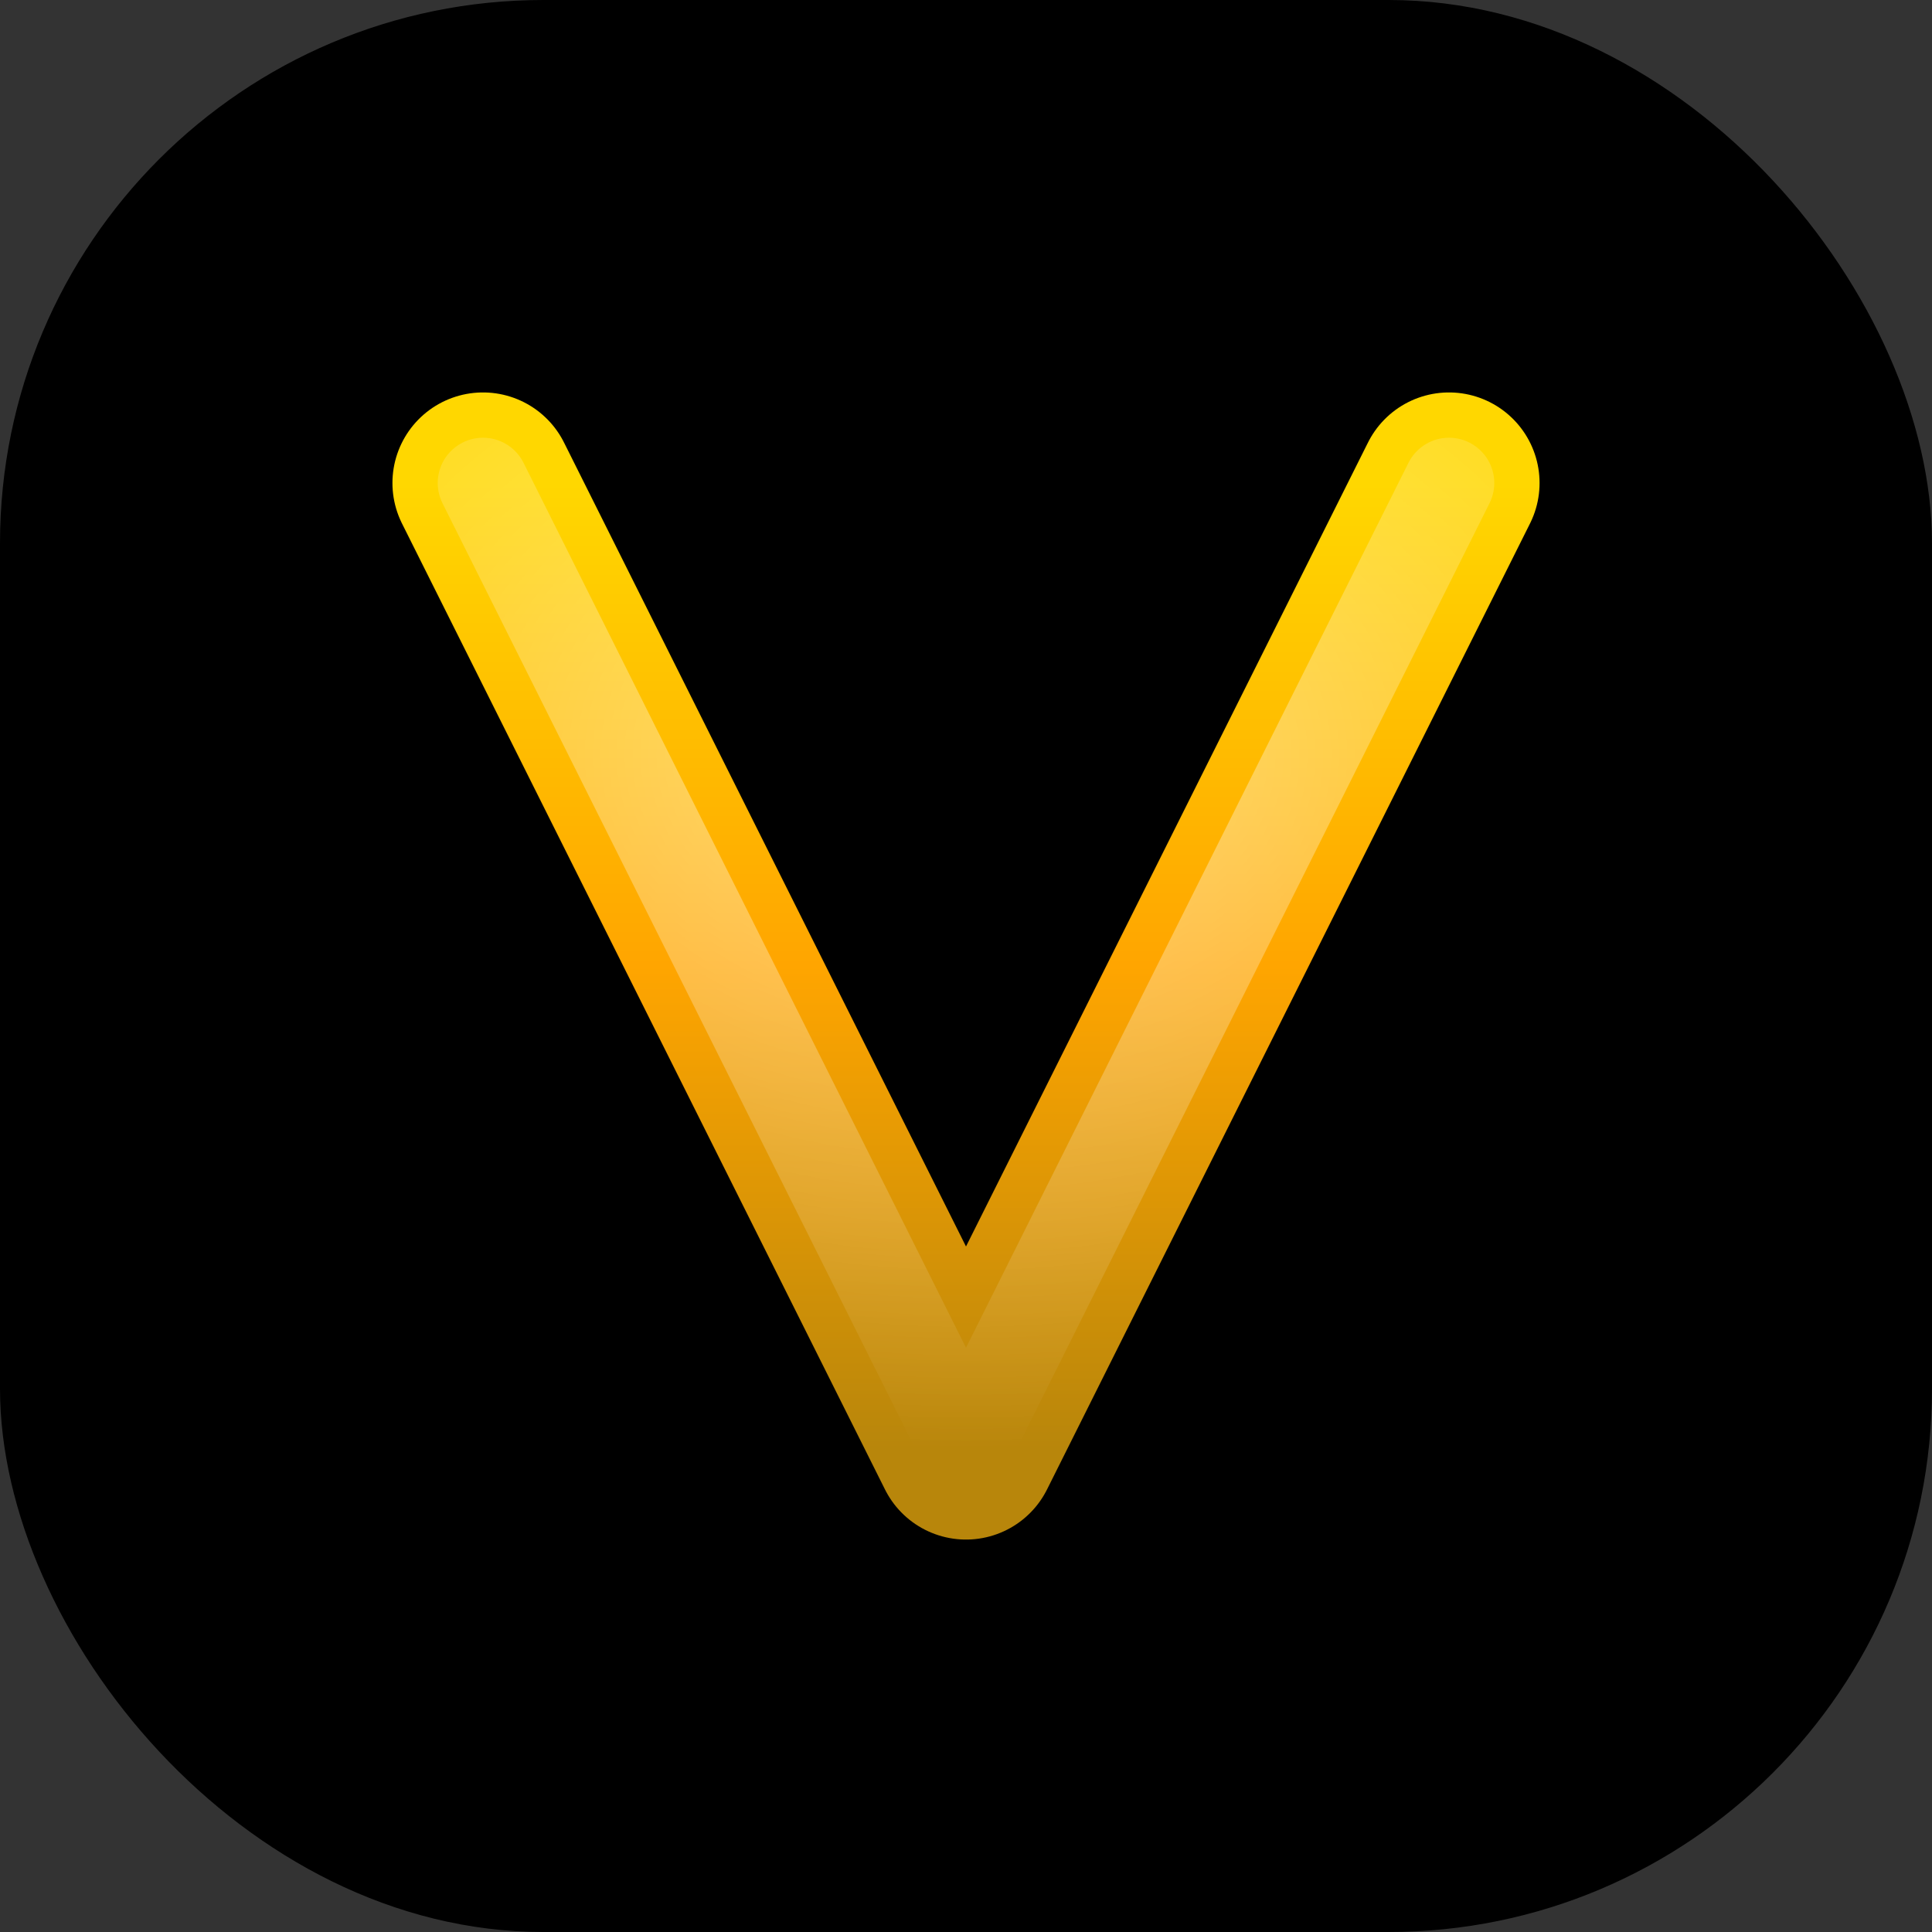 <svg width="512" height="512" viewBox="0 0 512 512" fill="none" xmlns="http://www.w3.org/2000/svg">
  <rect x="0" y="0" width="512" height="512" fill="#333333" stroke="none"/>
  <rect width="512" height="512" rx="144" fill="black"/>
  <path d="M384 128L256 384L128 128" stroke="url(#paint0_linear)" stroke-width="48" stroke-linecap="round" stroke-linejoin="round"/>
  <path d="M384 128L256 384L128 128" stroke="url(#paint1_radial)" stroke-width="24" stroke-linecap="round" stroke-linejoin="round" opacity="0.6"/>
  <defs>
    <linearGradient id="paint0_linear" x1="256" y1="128" x2="256" y2="384" gradientUnits="userSpaceOnUse">
      <stop stop-color="#FFD700"/>
      <stop offset="0.5" stop-color="#FFA500"/>
      <stop offset="1" stop-color="#B8860B"/>
    </linearGradient>
    <radialGradient id="paint1_radial" cx="0" cy="0" r="1" gradientUnits="userSpaceOnUse" gradientTransform="translate(256 200) rotate(90) scale(184 256)">
      <stop stop-color="white" stop-opacity="0.8"/>
      <stop offset="1" stop-color="white" stop-opacity="0"/>
    </radialGradient>
  </defs>
</svg> 
